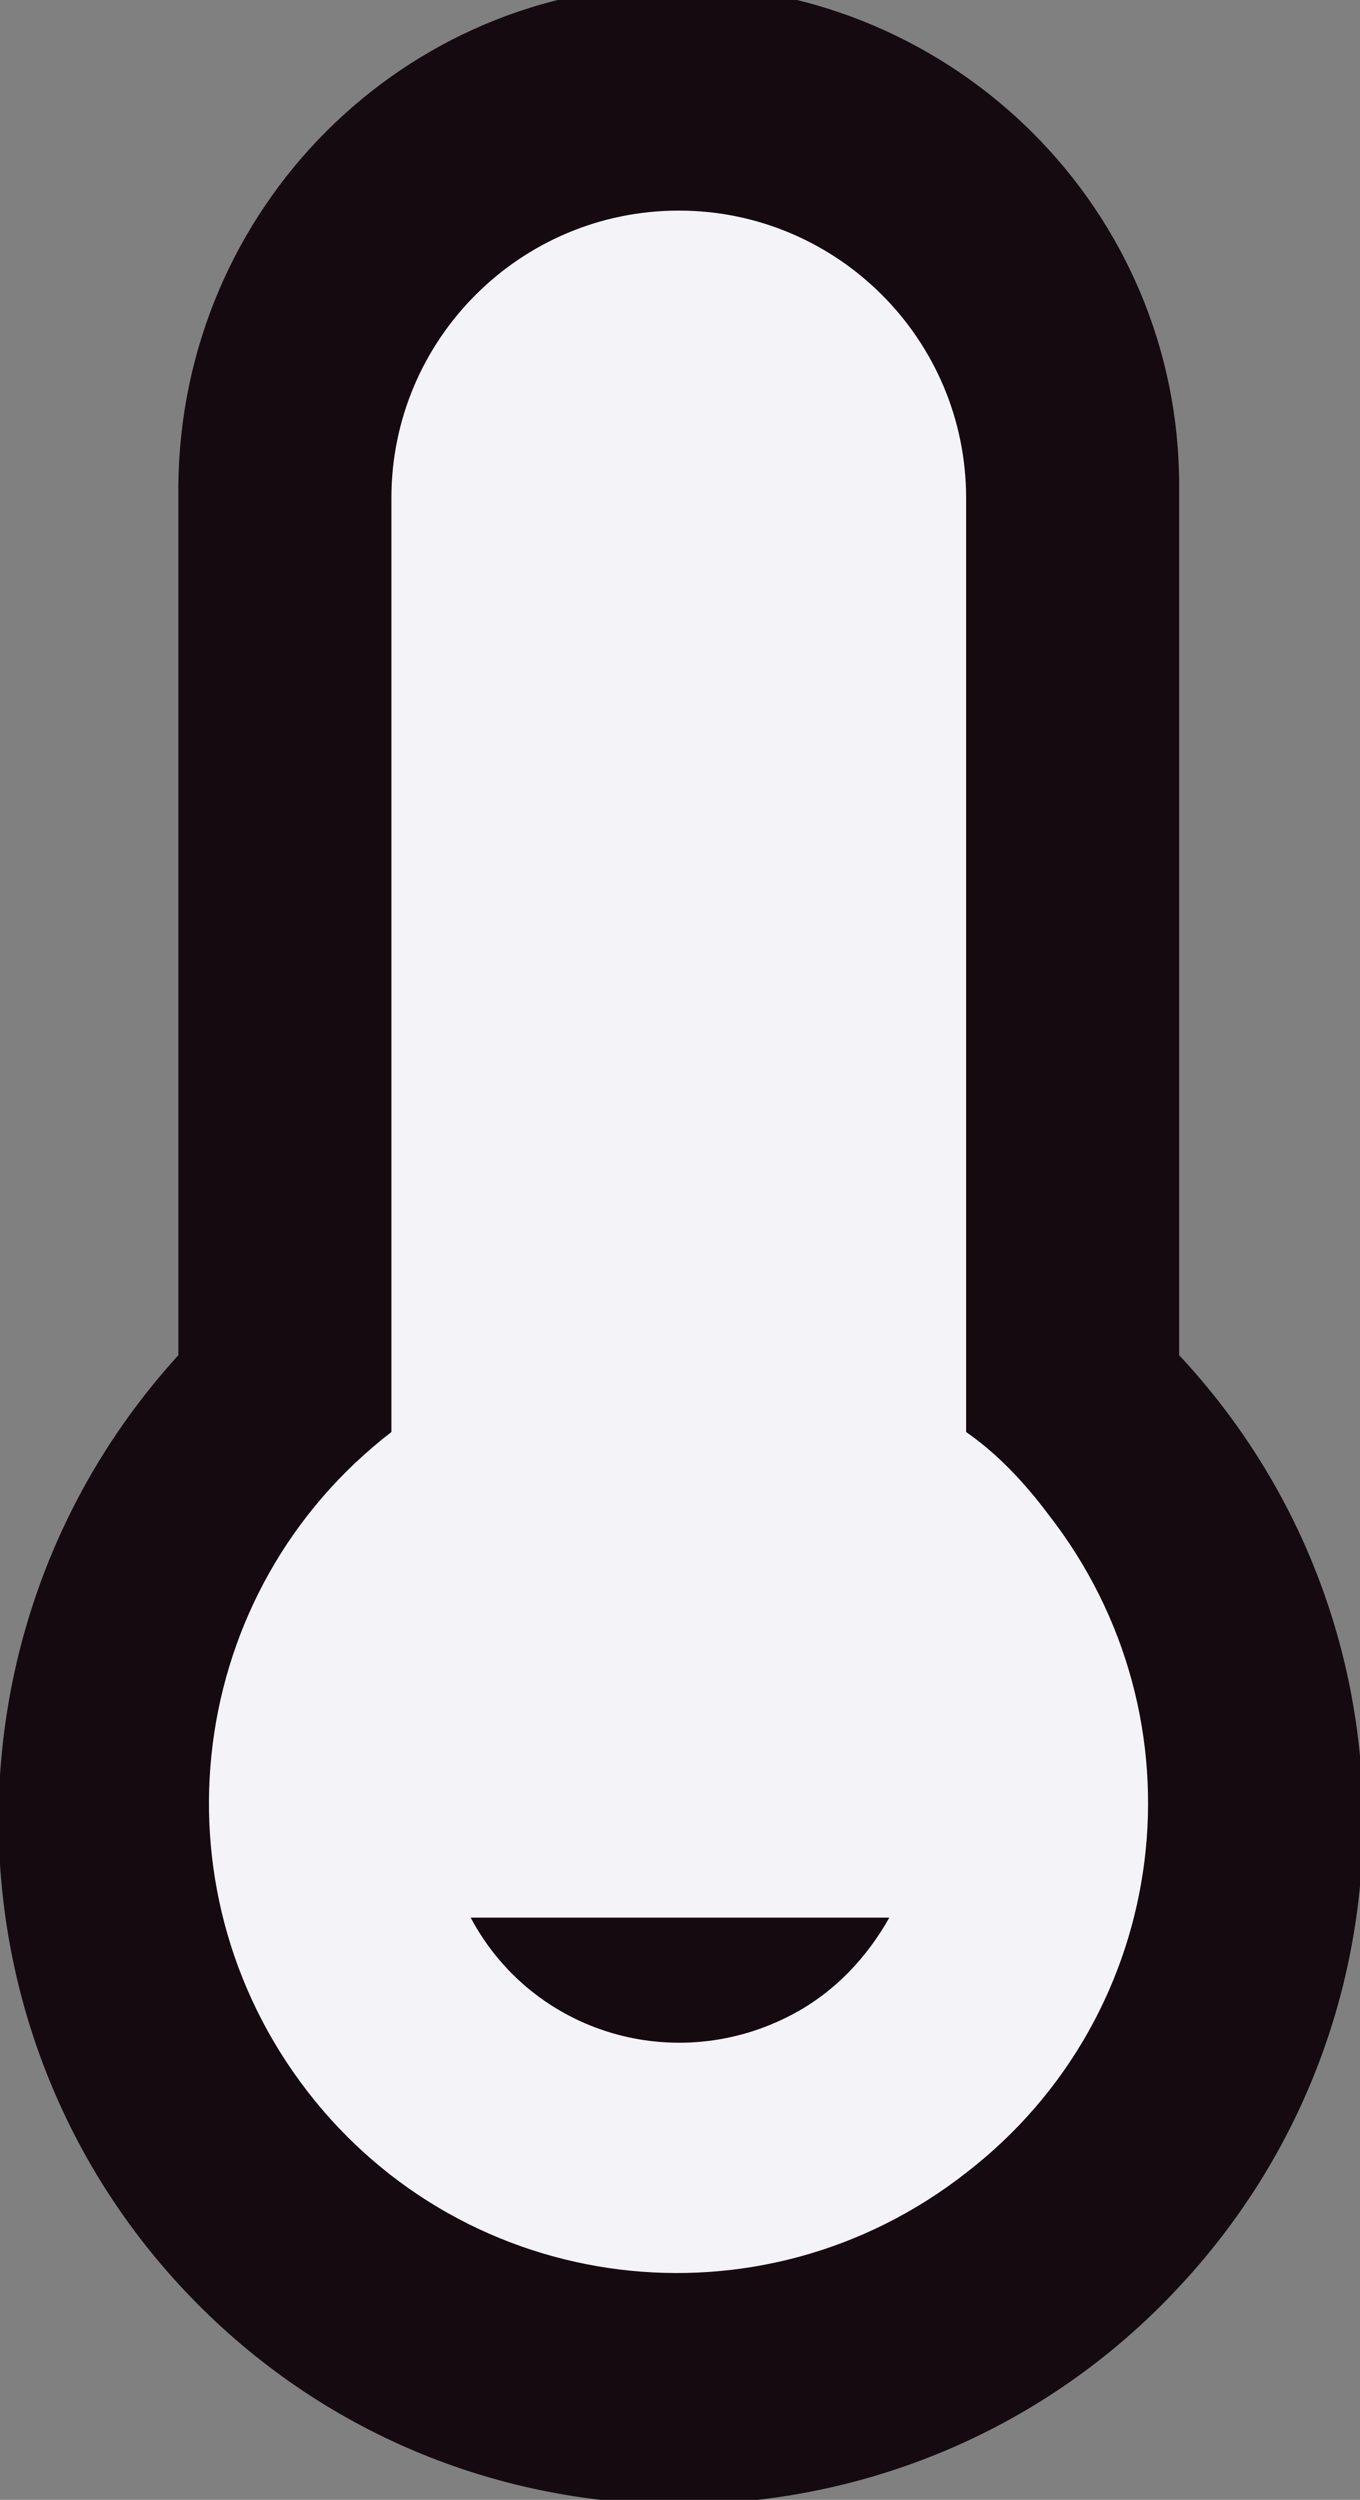 <?xml version="1.0" encoding="utf-8"?>
<!-- Generator: Adobe Illustrator 24.0.2, SVG Export Plug-In . SVG Version: 6.00 Build 0)  -->
<svg version="1.1" id="Calque_1" xmlns="http://www.w3.org/2000/svg" xmlns:xlink="http://www.w3.org/1999/xlink" x="0px" y="0px"
	 viewBox="0 0 54.9 100.9" style="enable-background:new 0 0 54.9 100.9;" xml:space="preserve">
<rect x="0" y="0" width="54.9" height="100.9" fill="#808080" stroke="none"/>
<style type="text/css">
	.st0{fill:#140A0F;}
	.st1{fill:#F3F3F8;}
</style>
<title>jauge-vide</title>
<path class="st0" d="M47.6,54.7V19.6c0-11.1-9-20.1-20.2-20.2l0,0c-11.1,0-20.1,9-20.2,20.2v35.1C-3,65.9-2.4,83.3,8.7,93.7
	s28.6,9.7,38.9-1.4C57.5,81.7,57.5,65.3,47.6,54.7z"/>
<path class="st1" d="M39,57.8V20.1c0-6.4-5.2-11.6-11.6-11.6l0,0c-6.4,0-11.6,5.2-11.6,11.6v37.7C7.5,64.2,6,76.1,12.4,84.4
	s18.3,9.8,26.6,3.3c8.3-6.4,9.8-18.3,3.3-26.6C41.4,59.9,40.3,58.7,39,57.8L39,57.8z"/>
<path class="st1" d="M32.9,65.1c0-0.2,0-0.4,0-0.5V18.7c0-3-2.5-5.5-5.5-5.5s-5.5,2.5-5.5,5.5l0,0v45.8c0,0.2,0,0.4,0,0.5
	c-4.4,3-5.4,9-2.4,13.3s9,5.4,13.3,2.4c4.4-3,5.4-9,2.4-13.3C34.6,66.5,33.7,65.7,32.9,65.1L32.9,65.1z"/>
<path class="st0" d="M19,77.4c2.5,4.7,8.3,6.4,13,3.9c1.7-0.9,3-2.3,3.9-3.9H19z"/>
</svg>
